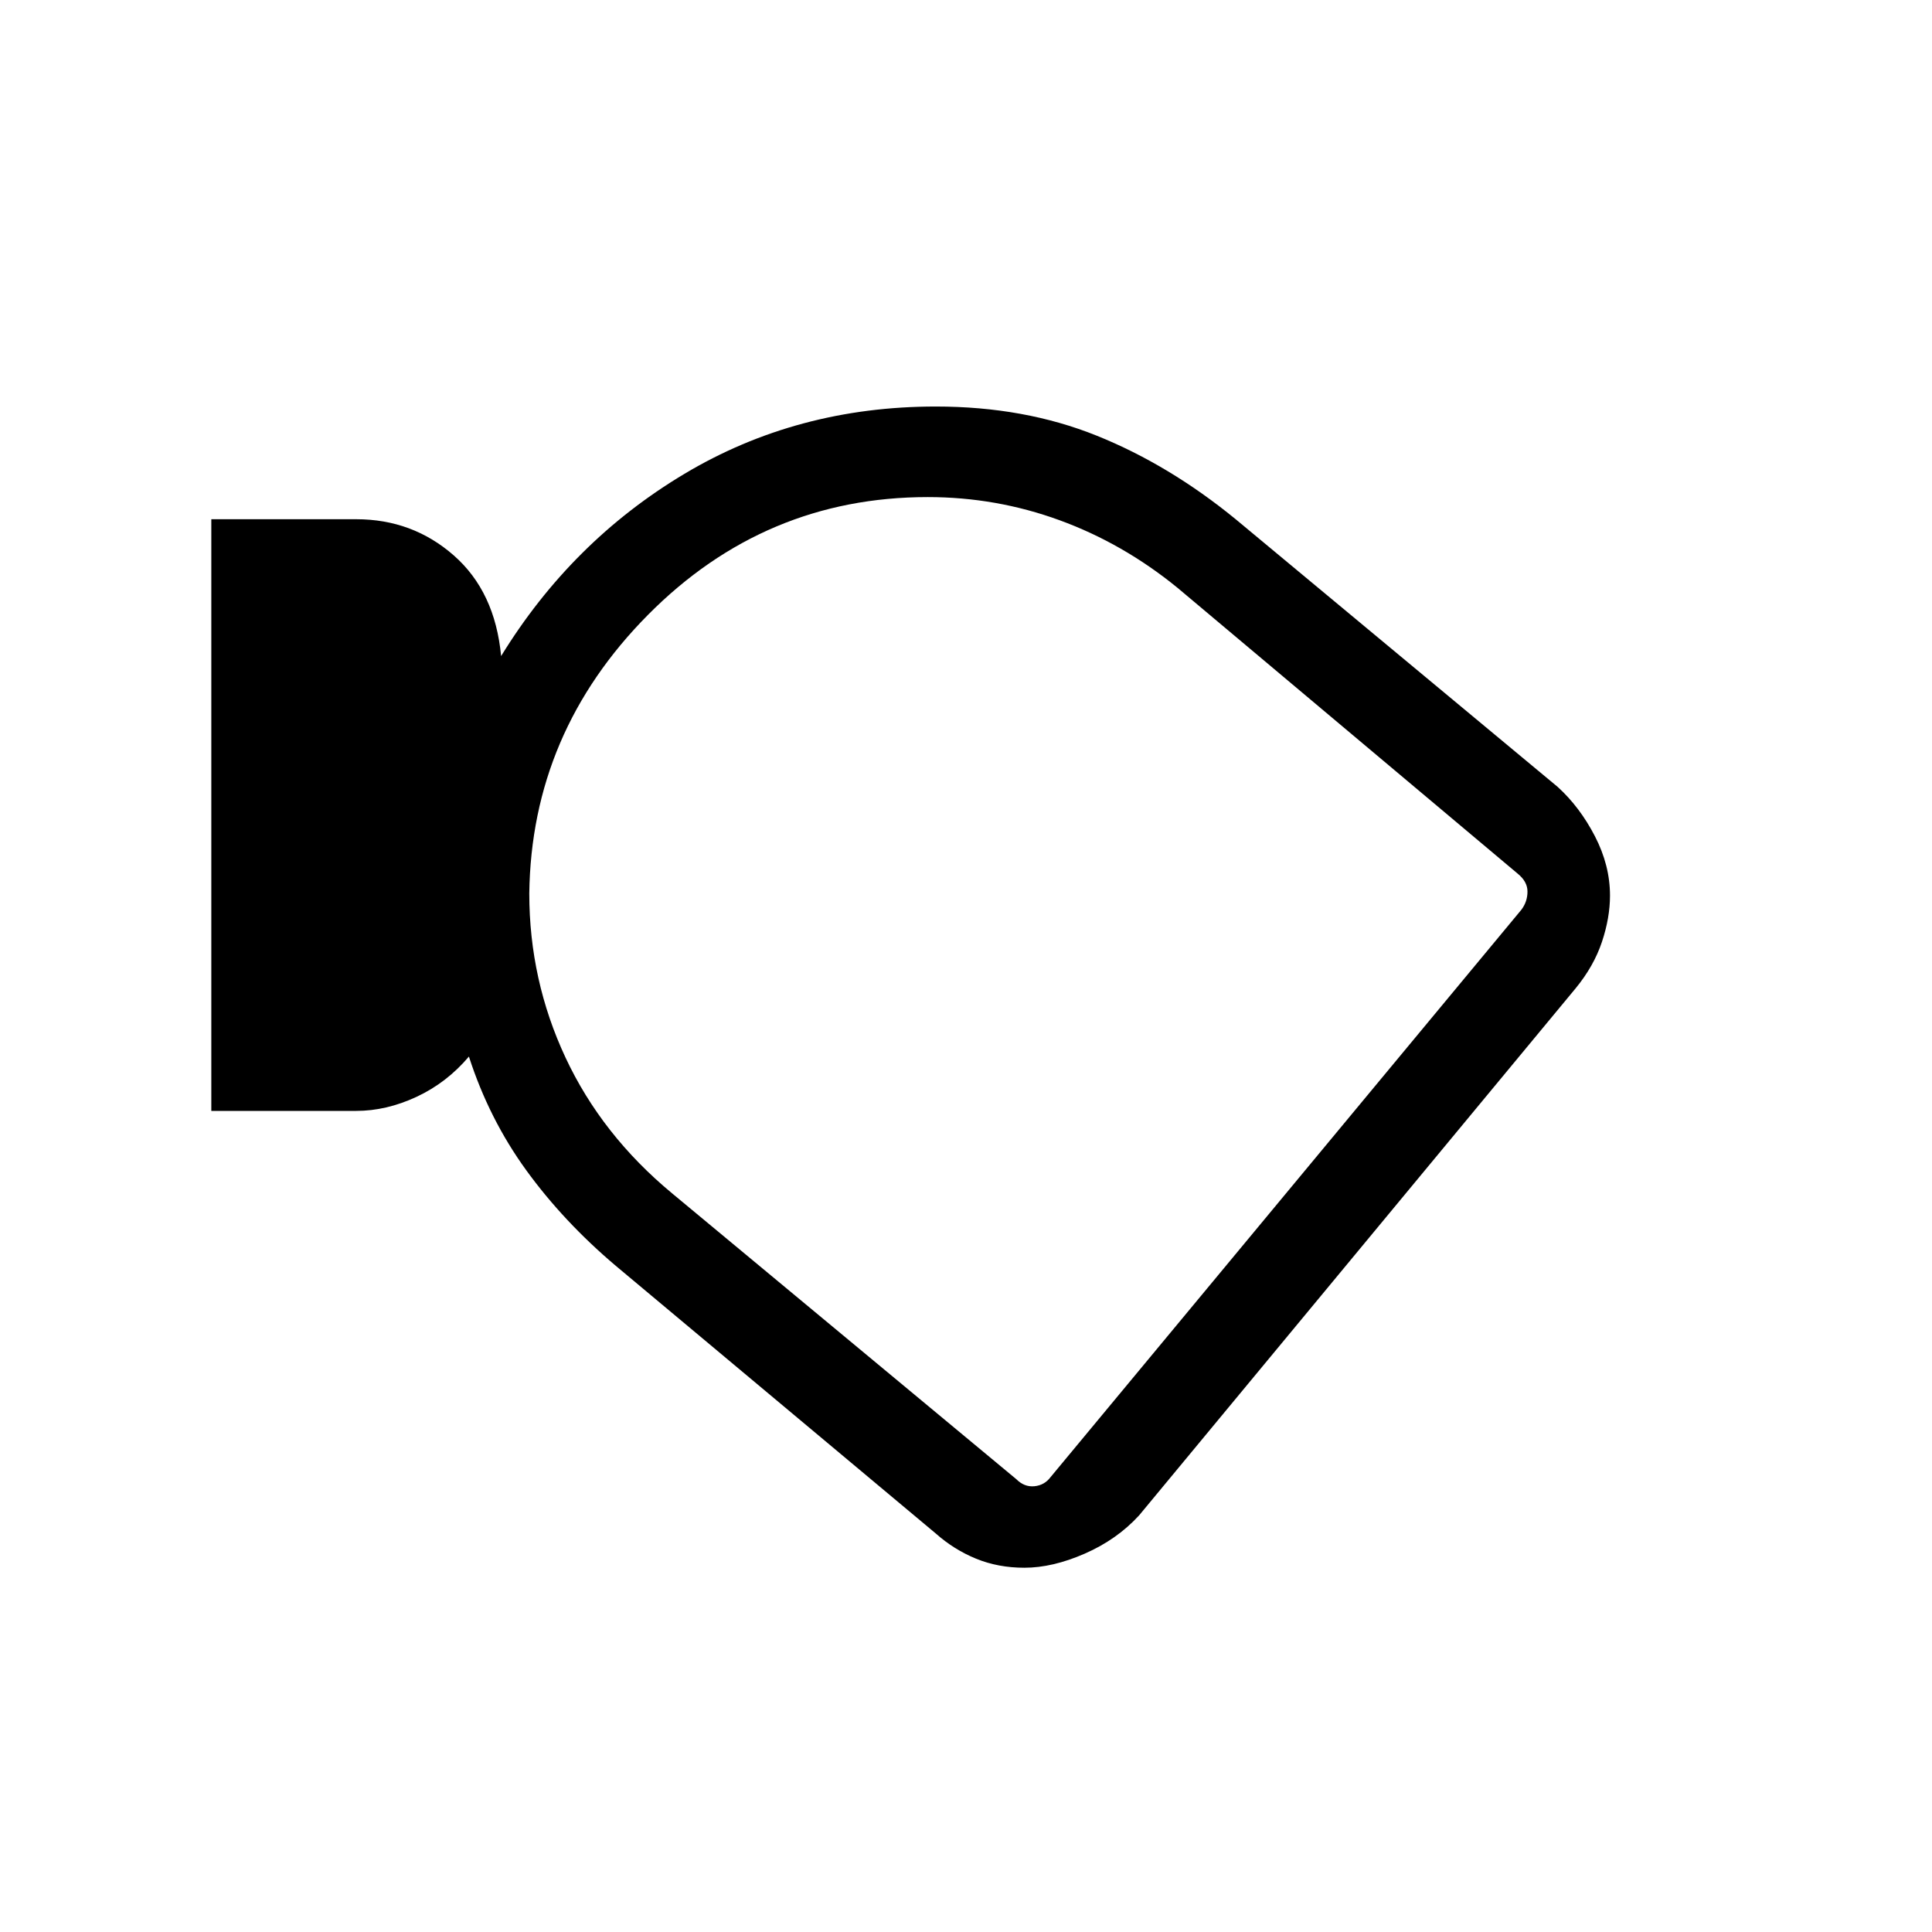 <svg xmlns="http://www.w3.org/2000/svg" width="48" height="48" viewBox="0 0 48 48"><path d="M25.45 38.95q-.65 0-1.2-.225-.55-.225-1-.625l-7.95-6.65q-1.3-1.1-2.225-2.375T11.65 26.25q-.55.65-1.3 1t-1.5.35h-3.6V12.9h3.6q1.4 0 2.425.9t1.175 2.5q1.75-2.85 4.55-4.525 2.8-1.675 6.25-1.675 2.2 0 4 .725 1.8.725 3.45 2.075l8 6.65q.55.5.925 1.225Q40 21.5 40 22.25q0 .55-.2 1.15-.2.6-.65 1.15L28.3 37.65q-.55.6-1.35.95t-1.5.35ZM13.15 22.2q0 2.15.9 4.075.9 1.925 2.65 3.375l8.55 7.1q.2.2.45.175.25-.025.4-.225l11.7-14.1q.15-.2.15-.45t-.25-.45l-8.45-7.1q-1.35-1.1-2.925-1.675-1.575-.575-3.275-.575-4.05 0-6.95 2.925-2.9 2.925-2.95 6.925Zm12.45 2.45Z"/></svg>
